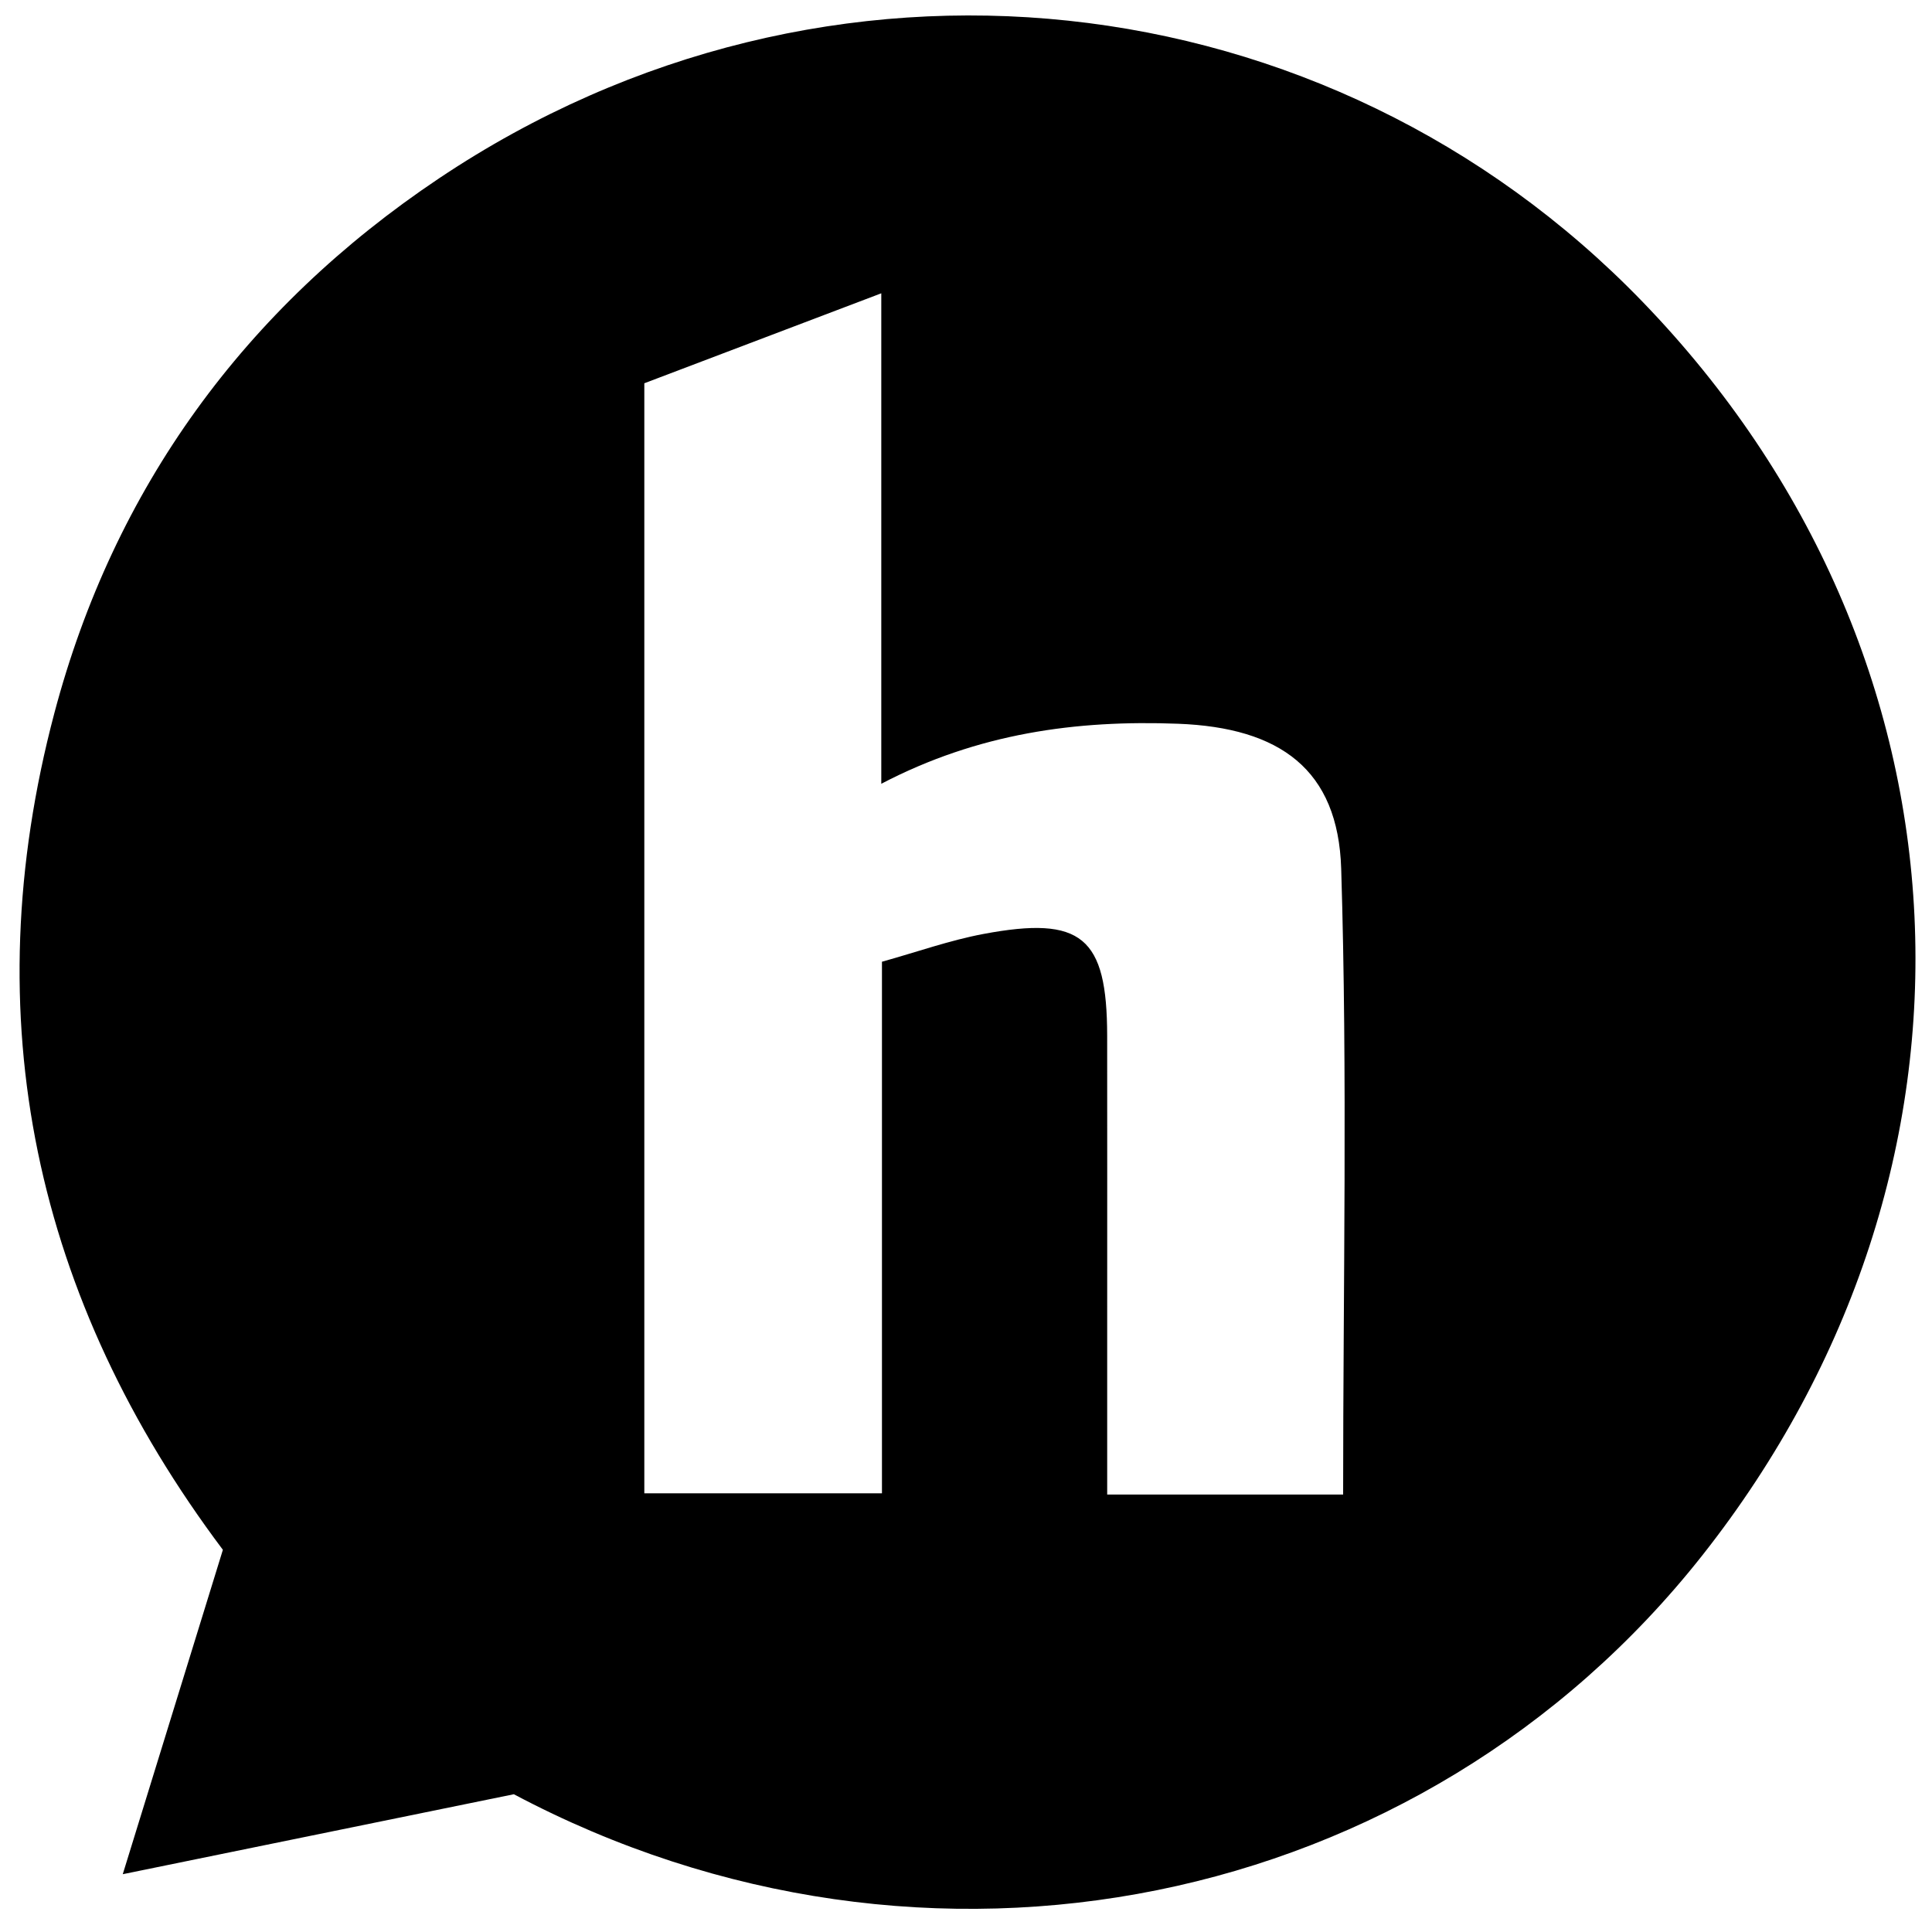 <?xml version="1.0" encoding="iso-8859-1"?>
<!-- Generator: Adobe Illustrator 19.0.0, SVG Export Plug-In . SVG Version: 6.00 Build 0)  -->
<svg version="1.1" id="Layer_1" xmlns="http://www.w3.org/2000/svg" x="0px"
     y="0px"
     viewBox="0 0 500 500" enable-background="new 0 0 500 500" xml:space="preserve">
<path d="M31.77,485.042c9.013-29.201,17.265-55.939,25.911-83.952C9.104,336.397-6.861,263.556,14.073,184.537
	c15.411-58.175,49.258-104.713,99.541-138.374c100.34-67.171,230.041-52.299,311.445,31.903
	c88.273,91.308,94.289,224.575,15.543,324.407c-72.683,92.146-201.032,118.408-307.618,61.875
	C100.46,470.998,67.232,477.791,31.77,485.042z M166.75,99.19c0,96.289,0,191.537,0,287.279c20.617,0,40.63,0,61.5,0
	c0-46.242,0-91.391,0-137.572c9.099-2.534,17.547-5.551,26.254-7.186c25.464-4.78,31.999,0.776,32.03,26.326
	c0.03,24.048,0.007,48.096,0.007,72.144c0,15.366,0,30.733,0,46.612c21.189,0,40.961,0,61.06,0
	c0-54.508,1.154-108.278-0.501-161.961c-0.793-25.737-15.885-36.521-42.197-37.525c-26.362-1.007-51.805,2.452-76.827,15.536
	c0-42.999,0-84.043,0-126.936C206.717,84.016,186.745,91.599,166.75,99.19z"/>
</svg>
